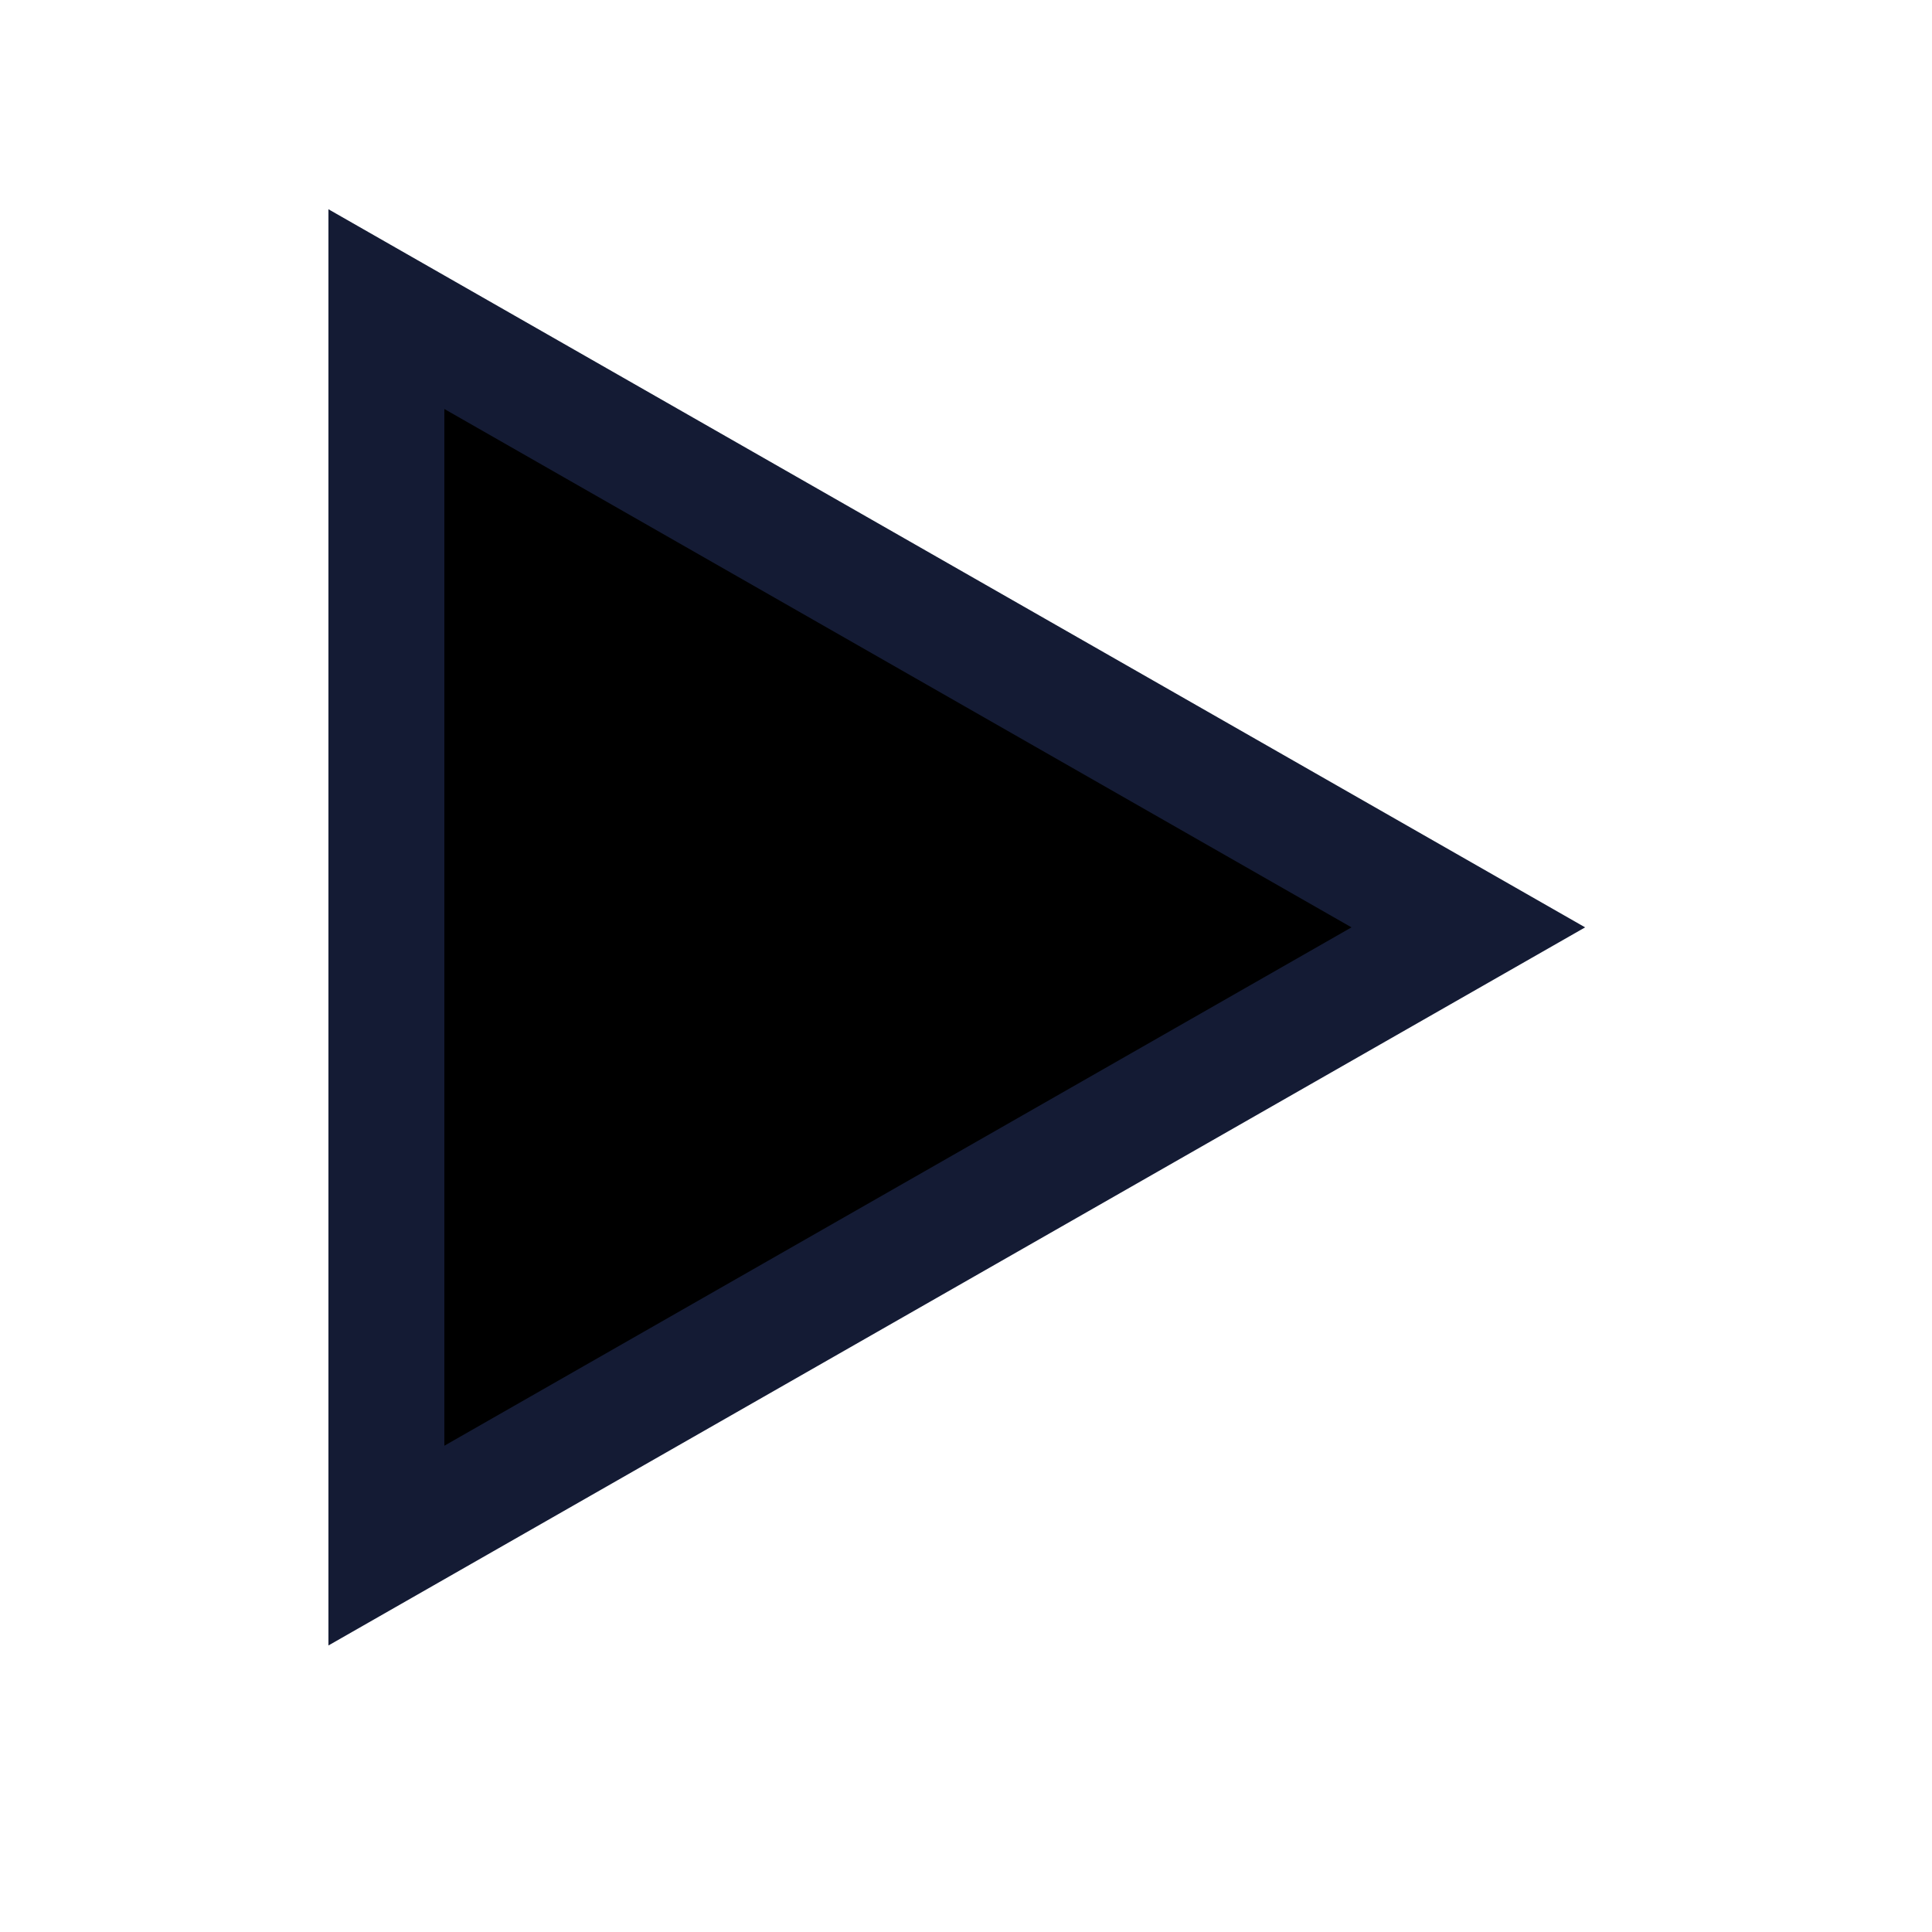 <svg width="25" height="25" viewbox="0 0 24 24" fill="none"
    xmnls="http://www.W3.org/2000/svg">
    <path d="M5 20V4L19 12L5 20Z" stroke="#141B34" fill="#000" stroke-width="1.5"
        strok-linejoin="round" />
</svg>
                            